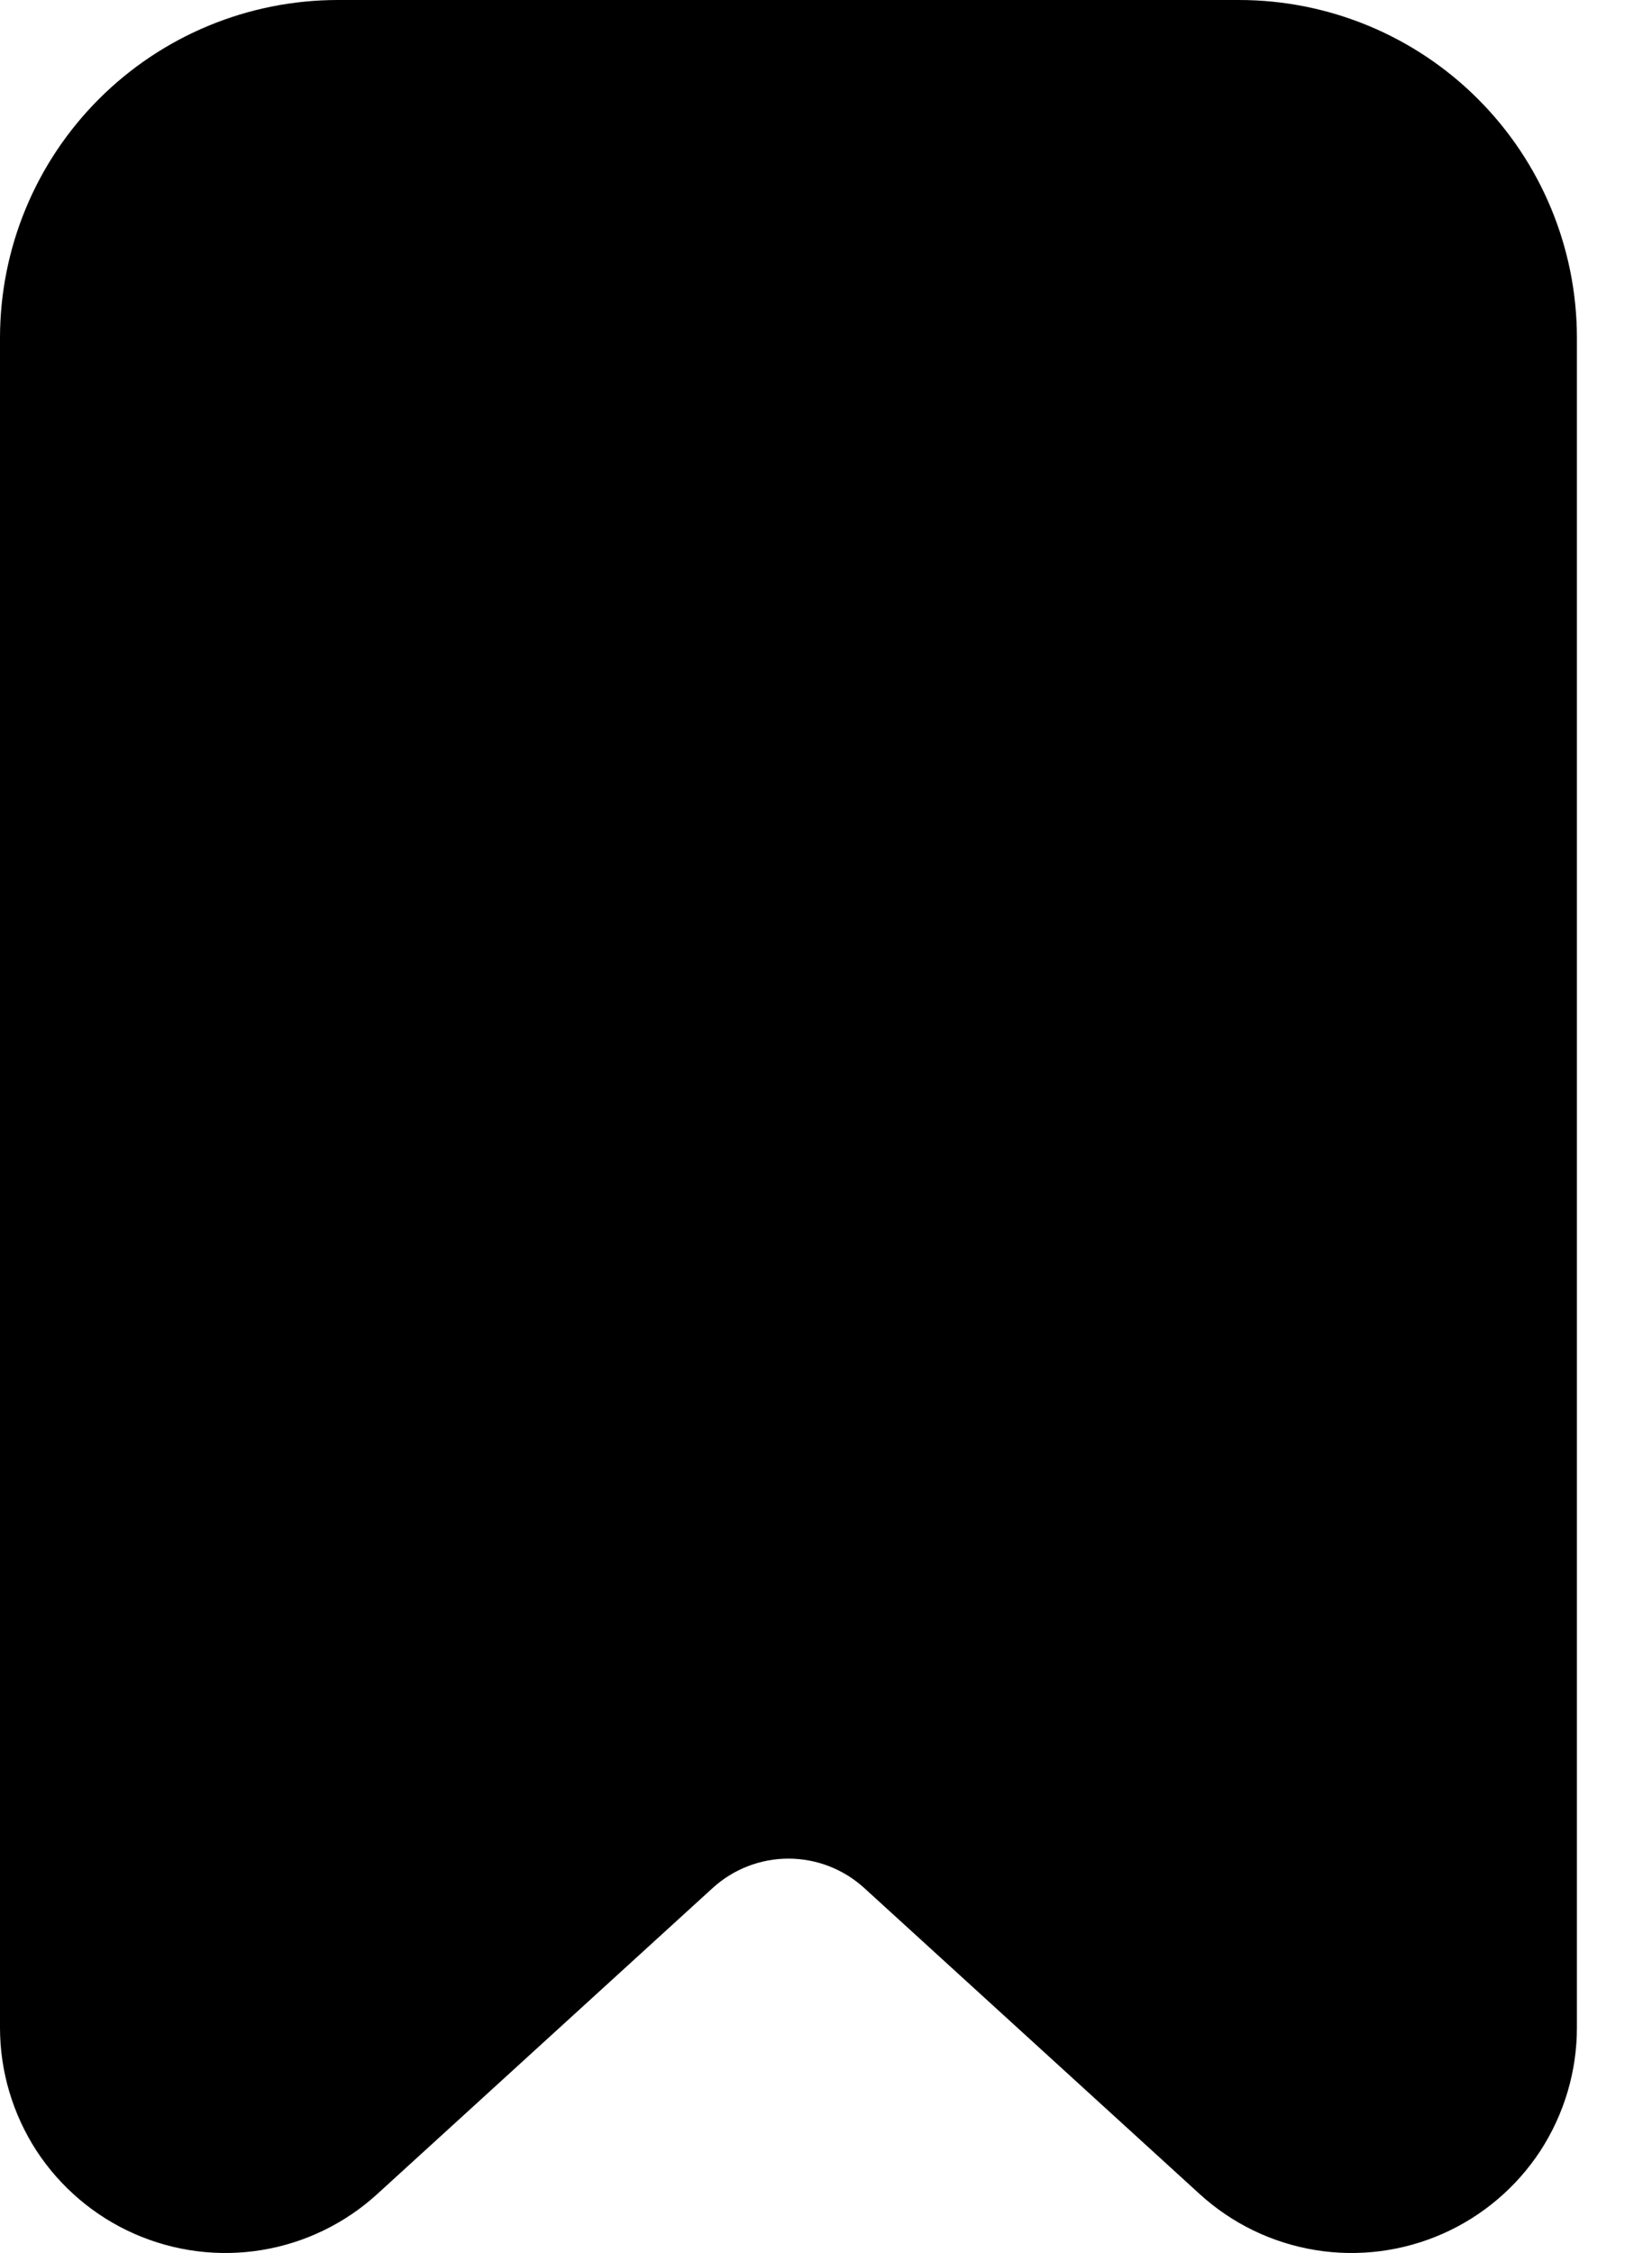 <svg width="11" height="15" viewBox="0 0 11 15" fill="none" xmlns="http://www.w3.org/2000/svg">
<path d="M2.25 0H8.25C8.847 0 9.419 0.237 9.841 0.659C10.263 1.081 10.5 1.653 10.5 2.25V13.5C10.5 13.791 10.415 14.075 10.257 14.319C10.098 14.562 9.871 14.755 9.605 14.872C9.339 14.989 9.045 15.027 8.758 14.98C8.471 14.933 8.204 14.804 7.989 14.608L5.755 12.57C5.617 12.444 5.437 12.374 5.25 12.374C5.063 12.374 4.883 12.444 4.745 12.57L2.511 14.608C2.296 14.804 2.029 14.933 1.742 14.98C1.455 15.027 1.161 14.989 0.895 14.872C0.629 14.755 0.402 14.562 0.243 14.319C0.085 14.075 6.7267e-05 13.791 0 13.5L0 2.25C0 1.653 0.237 1.081 0.659 0.659C1.081 0.237 1.653 0 2.25 0Z" fill="currentColor"/>
</svg>
